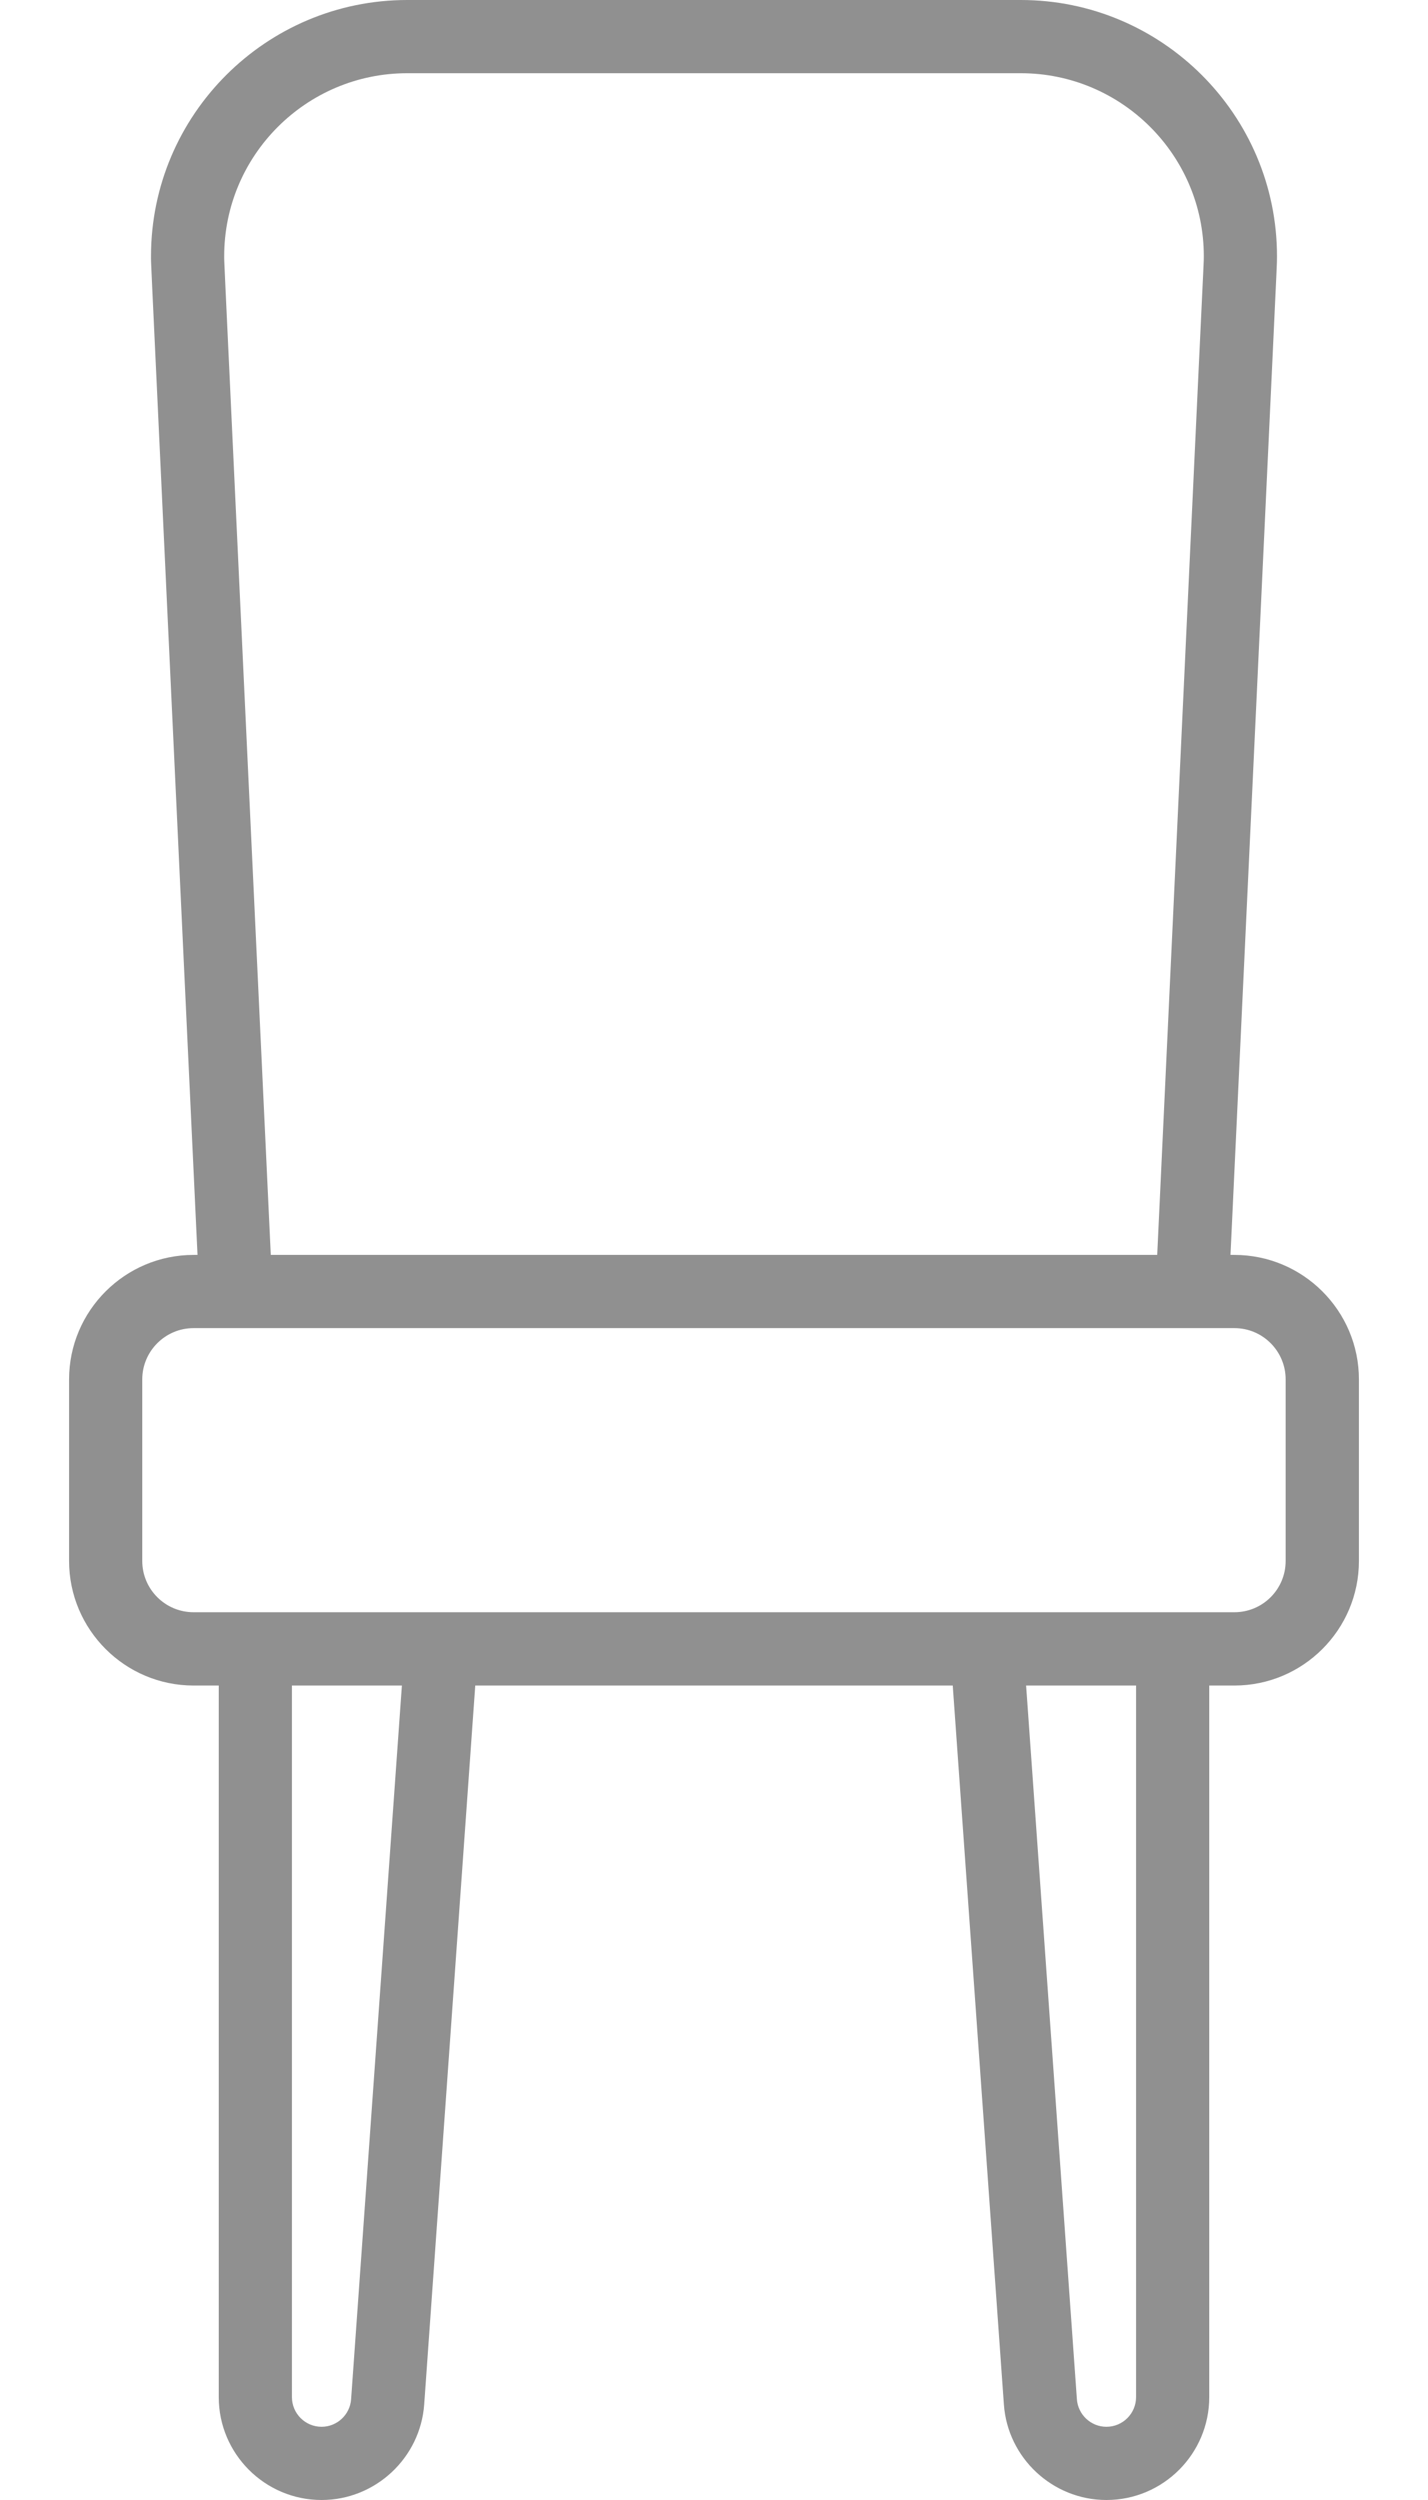 <svg width="16" height="28" viewBox="0 0 16 28" fill="none" xmlns="http://www.w3.org/2000/svg">
<path d="M13.831 14.055H13.787L14.251 4.157C14.261 3.93 14.086 3.738 13.86 3.728C13.634 3.717 13.442 3.892 13.431 4.118L12.966 14.055H3.034L2.645 5.76C2.504 2.745 2.512 2.94 2.512 2.869C2.512 1.739 3.432 0.82 4.563 0.82H11.437C12.568 0.82 13.488 1.739 13.488 2.869C13.488 2.936 13.49 2.864 13.431 4.118C13.421 4.345 13.596 4.537 13.822 4.547C14.048 4.558 14.24 4.383 14.251 4.157C14.309 2.905 14.308 2.961 14.308 2.869C14.308 1.287 13.02 0 11.437 0H4.563C2.98 0 1.692 1.287 1.692 2.869C1.692 2.966 1.684 2.755 1.826 5.798L2.213 14.055H2.169C1.4 14.055 0.774 14.681 0.774 15.449V17.483C0.774 18.252 1.4 18.878 2.169 18.878H2.451V23.389C2.451 23.616 2.635 23.8 2.861 23.8C3.088 23.8 3.271 23.616 3.271 23.389V18.878H4.503L3.934 26.871C3.922 27.044 3.777 27.18 3.603 27.18C3.42 27.18 3.271 27.031 3.271 26.848V23.389C3.271 23.163 3.088 22.979 2.861 22.979C2.635 22.979 2.451 23.163 2.451 23.389V26.848C2.451 27.483 2.968 28 3.603 28C4.205 28 4.71 27.53 4.753 26.929L5.325 18.878H10.675L11.248 26.93C11.29 27.53 11.795 28 12.397 28C13.032 28 13.549 27.483 13.549 26.848V18.878H13.831C14.6 18.878 15.226 18.252 15.226 17.483V15.449C15.226 14.681 14.6 14.055 13.831 14.055ZM12.729 26.848C12.729 27.031 12.58 27.18 12.397 27.18C12.223 27.18 12.078 27.044 12.066 26.871L11.497 18.878H12.729V26.848ZM14.405 17.483C14.405 17.8 14.148 18.057 13.831 18.057C12.563 18.057 3.426 18.057 2.169 18.057C1.852 18.057 1.594 17.8 1.594 17.483V15.449C1.594 15.133 1.852 14.875 2.169 14.875H13.831C14.148 14.875 14.405 15.133 14.405 15.449V17.483Z" fill="#909090"/>
</svg>
